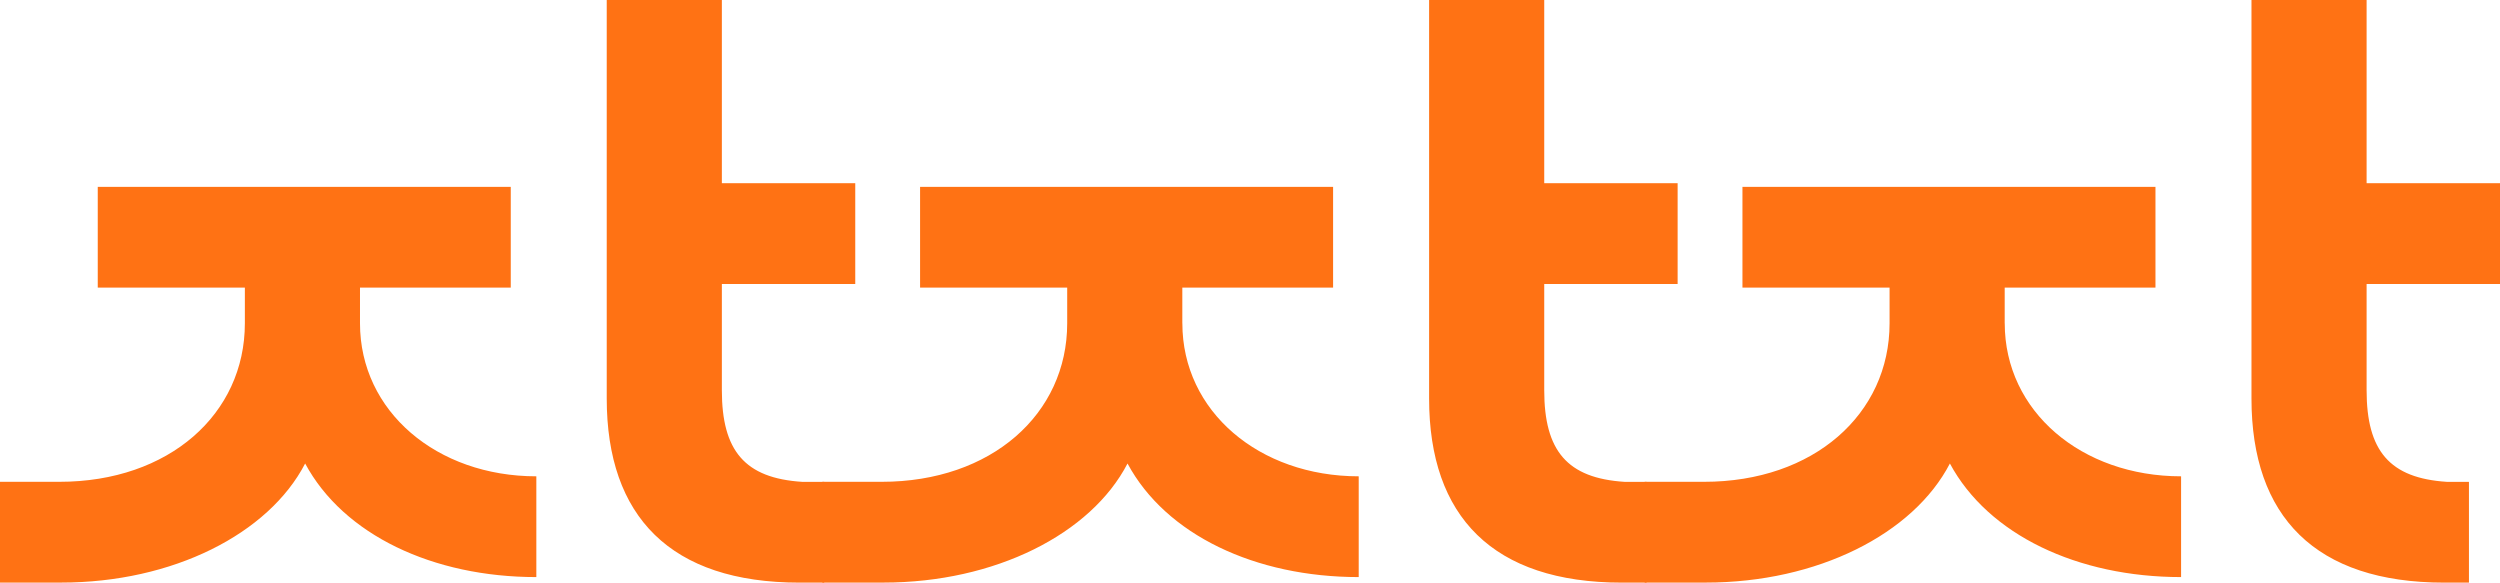 <svg width="442" height="103" viewBox="0 0 442 103" fill="none" xmlns="http://www.w3.org/2000/svg">
<g clip-path="url(#clip0_15_39)">
<path d="M63.647 57.166C63.647 72.715 77.219 84.213 94.824 84.213V102.029C76.573 102.029 60.74 94.582 53.95 81.947C47.491 94.416 30.523 103 10.815 103H0V85.184H10.5C29.886 85.184 43.292 73.197 43.292 57.166V50.848H17.282V33.033H90.303V50.848H63.647V57.166ZM151.209 50.209H127.625V68.996C127.625 79.689 131.666 84.545 141.843 85.193H145.719V103.008H141.355C118.574 103.008 107.27 91.344 107.27 70.457V0H127.625V32.394H151.209V50.209Z" fill="#FF7214"/>
<path d="M209.042 57.166C209.042 72.715 222.615 84.213 240.22 84.213V102.029C221.969 102.029 206.136 94.582 199.346 81.947C192.886 94.416 175.919 103 156.21 103H145.387V85.184H155.887C175.273 85.184 188.68 73.197 188.68 57.166V50.848H162.67V33.033H235.69V50.848H209.034V57.166H209.042ZM296.604 50.209H273.02V68.996C273.02 79.689 277.062 84.545 287.239 85.193H291.114V103.008H286.75C263.969 103.008 252.666 91.344 252.666 70.457V0H273.02V32.394H296.604V50.209Z" fill="#FF7214"/>
<path d="M354.438 57.166C354.438 72.715 368.01 84.213 385.616 84.213V102.029C367.364 102.029 351.531 94.582 344.741 81.947C338.282 94.416 321.315 103 301.606 103H290.783V85.184H301.283C320.669 85.184 334.075 73.197 334.075 57.166V50.848H308.065V33.033H381.086V50.848H354.43V57.166H354.438ZM442 50.209H418.416V68.996C418.416 79.689 422.457 84.545 432.634 85.193H436.51V103.008H432.146C409.365 103.008 398.062 91.344 398.062 70.457V0H418.416V32.394H442V50.209Z" fill="#FF7214"/>
</g>
<defs>
<clipPath id="clip0_15_39">
<rect width="442" height="103" fill="white"/>
</clipPath>
</defs>
</svg>
